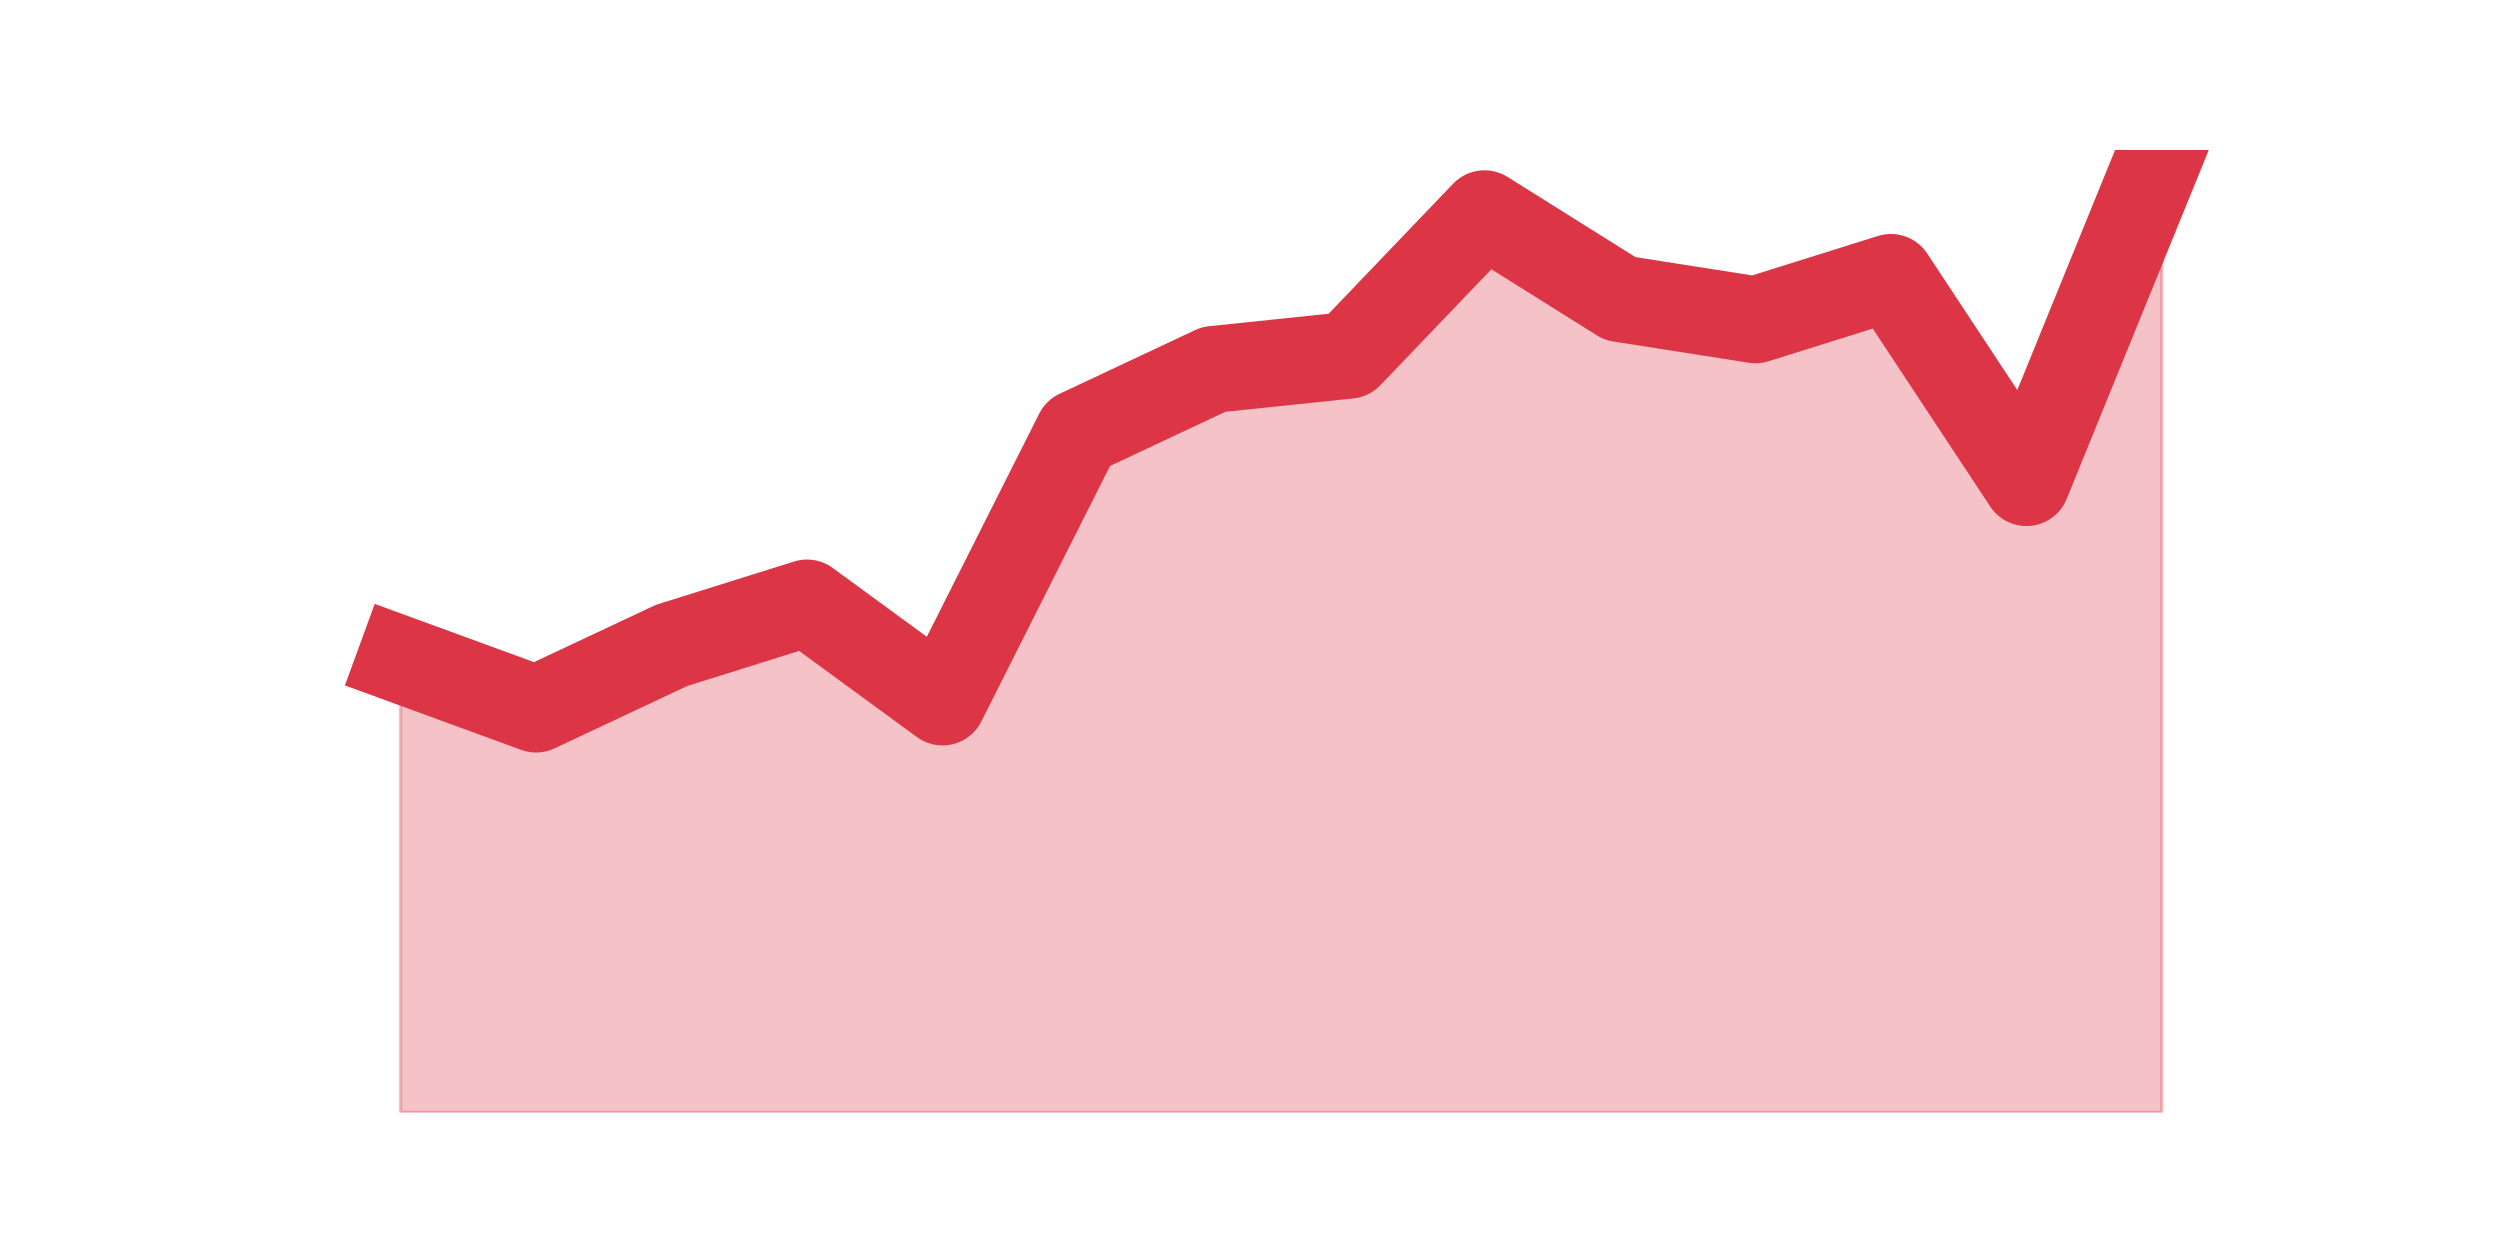 <?xml version="1.0" encoding="utf-8" standalone="no"?>
<!DOCTYPE svg PUBLIC "-//W3C//DTD SVG 1.1//EN"
  "http://www.w3.org/Graphics/SVG/1.1/DTD/svg11.dtd">
<svg height="360pt" version="1.1" viewBox="0 0 720 360" width="720pt" xmlns="http://www.w3.org/2000/svg" xmlns:xlink="http://www.w3.org/1999/xlink">
 <defs>
  <style type="text/css">*{stroke-linecap:butt;stroke-linejoin:round;}</style>
 </defs>
 <g id="figure_1">
  <g id="patch_1">
   <path d="M 0 360 
L 720 360 
L 720 0 
L 0 0 
z
" style="fill:none;"/>
  </g>
  <g id="axes_1">
   <g id="matplotlib.axis_1"/>
   <g id="matplotlib.axis_2"/>
   <g id="PolyCollection_1">
    <defs>
     <path d="M 115.364 -170.047 
L 115.364 -39.6 
L 154.385 -39.6 
L 193.406 -39.6 
L 232.427 -39.6 
L 271.448 -39.6 
L 310.469 -39.6 
L 349.49 -39.6 
L 388.51 -39.6 
L 427.531 -39.6 
L 466.552 -39.6 
L 505.573 -39.6 
L 544.594 -39.6 
L 583.615 -39.6 
L 622.636 -39.6 
L 622.636 -316.8 
L 622.636 -316.8 
L 583.615 -221.003 
L 544.594 -280.112 
L 505.573 -267.882 
L 466.552 -273.997 
L 427.531 -298.456 
L 388.51 -257.691 
L 349.49 -253.615 
L 310.469 -235.271 
L 271.448 -157.818 
L 232.427 -186.353 
L 193.406 -174.124 
L 154.385 -155.779 
L 115.364 -170.047 
z
" id="m792012a4ac" style="stroke:#dc3545;stroke-opacity:0.3;"/>
    </defs>
    <g clip-path="url(#p3088ced755)">
     <use style="fill:#dc3545;fill-opacity:0.3;stroke:#dc3545;stroke-opacity:0.3;" x="0" xlink:href="#m792012a4ac" y="360"/>
    </g>
   </g>
   <g id="line2d_1">
    <path clip-path="url(#p3088ced755)" d="M 115.364 189.953 
L 154.385 204.221 
L 193.406 185.876 
L 232.427 173.647 
L 271.448 202.182 
L 310.469 124.729 
L 349.49 106.385 
L 388.51 102.309 
L 427.531 61.544 
L 466.552 86.003 
L 505.573 92.118 
L 544.594 79.888 
L 583.615 138.997 
L 622.636 43.2 
" style="fill:none;stroke:#dc3545;stroke-linecap:square;stroke-width:25;"/>
   </g>
  </g>
 </g>
 <defs>
  <clipPath id="p3088ced755">
   <rect height="277.2" width="558" x="90" y="43.2"/>
  </clipPath>
 </defs>
</svg>
